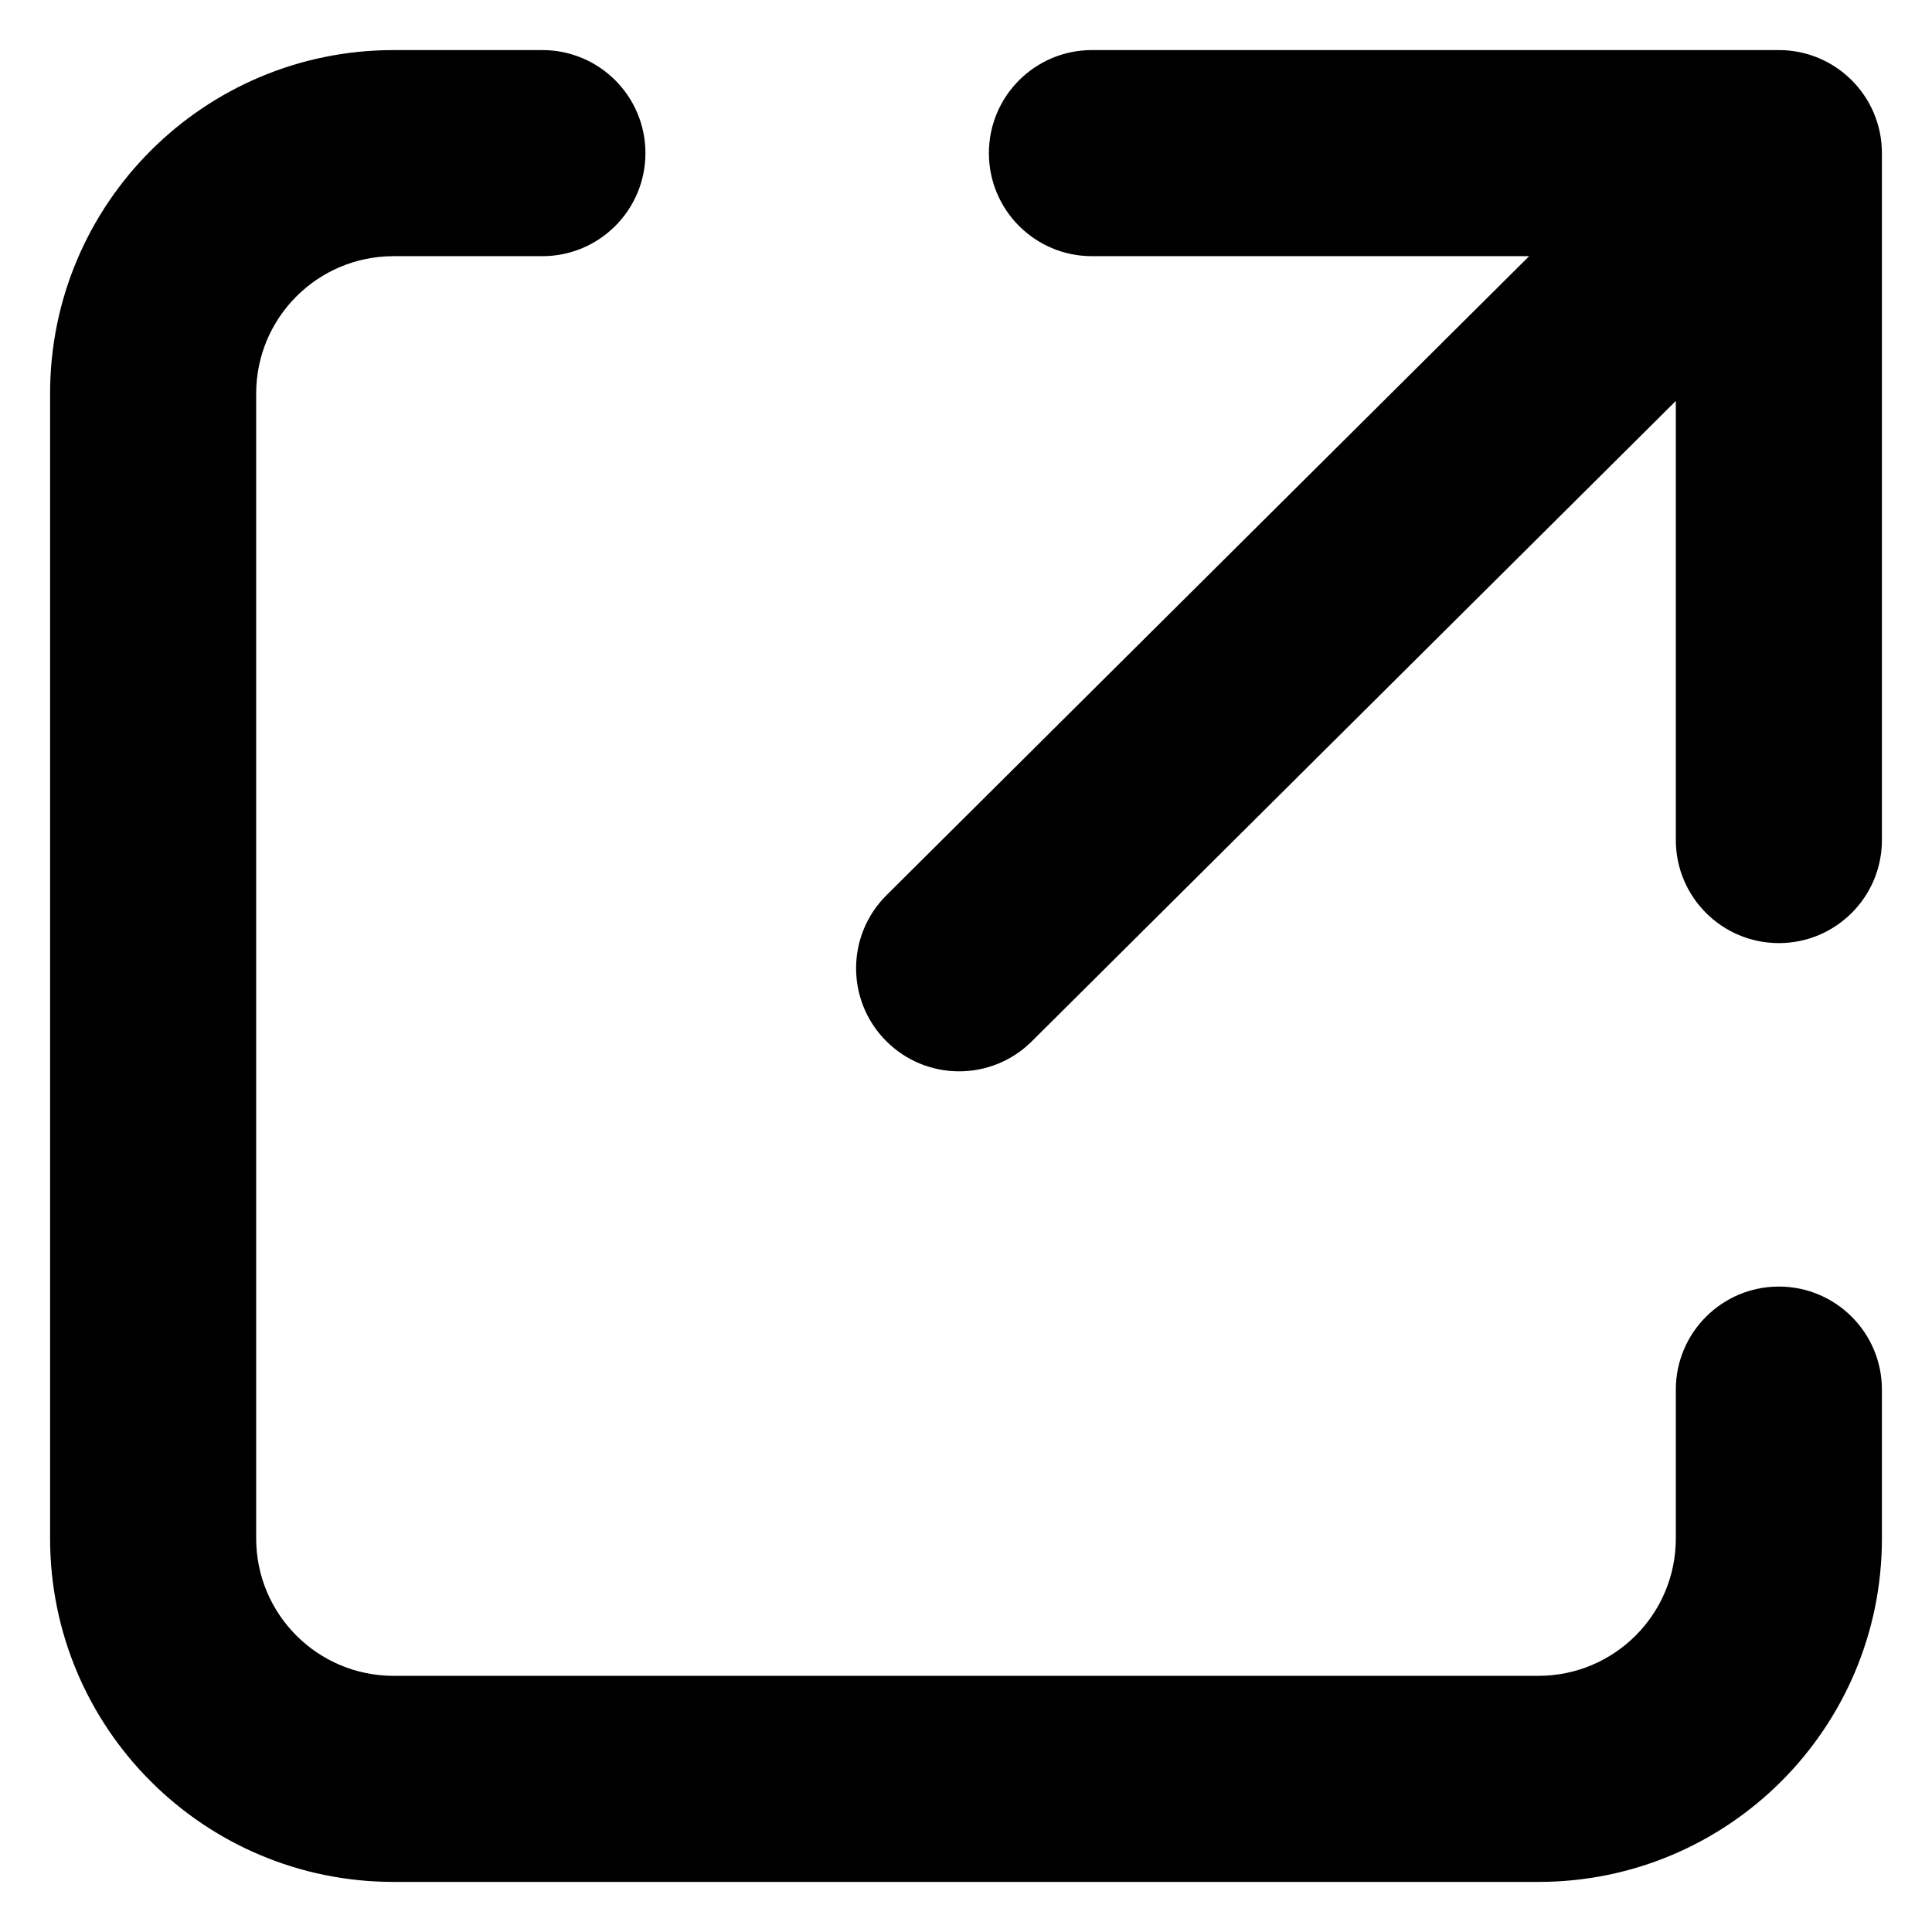 <?xml version="1.0" standalone="no"?><!DOCTYPE svg PUBLIC "-//W3C//DTD SVG 1.1//EN" "http://www.w3.org/Graphics/SVG/1.1/DTD/svg11.dtd"><svg class="icon" width="200px" height="200.00px" viewBox="0 0 1024 1024" version="1.1" xmlns="http://www.w3.org/2000/svg"><path d="M810.478 135.775H578.75c-30.161 0-54.614-24.452-54.614-54.614s24.453-54.613 54.614-54.613h364.089c30.16 0 54.613 24.452 54.613 54.613v364.09c0 30.16-24.452 54.613-54.613 54.613s-54.614-24.453-54.614-54.614V212.5L546.868 551.94c-21.387 21.268-55.968 21.171-77.236-0.218-21.267-21.386-21.17-55.968 0.219-77.235l340.627-338.712z m132.36 546.133c30.162 0 54.614 24.452 54.614 54.613v78.886c0 100.54-81.505 182.045-182.045 182.045H208.593c-100.54 0-182.045-81.505-182.045-182.045V208.593c0-100.54 81.505-182.045 182.045-182.045h78.886c30.16 0 54.613 24.452 54.613 54.613s-24.452 54.614-54.613 54.614h-78.886c-40.218 0-72.818 32.6-72.818 72.818v606.814c0 40.218 32.6 72.818 72.818 72.818h606.814c40.218 0 72.818-32.6 72.818-72.818v-78.886c0-30.16 24.452-54.613 54.614-54.613z" /></svg>